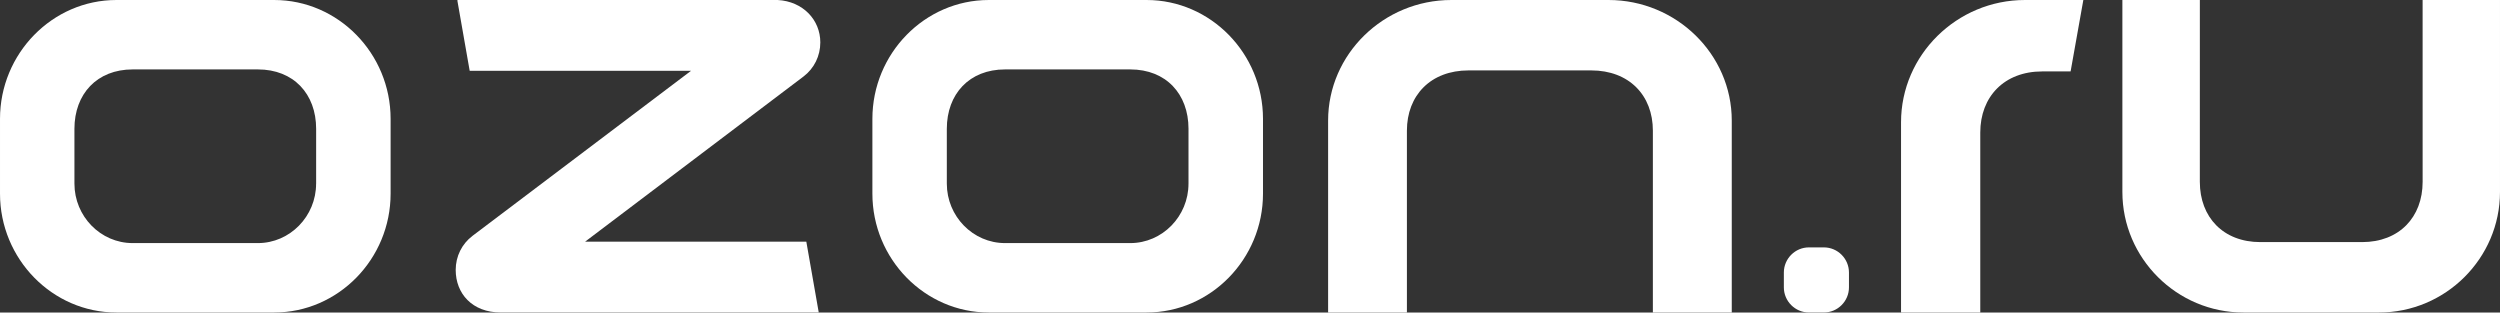 <?xml version="1.0" encoding="UTF-8" standalone="no"?>
<!-- Created with Inkscape (http://www.inkscape.org/) -->

<svg
   xmlns:dc="http://purl.org/dc/elements/1.1/"
   xmlns:cc="http://creativecommons.org/ns#"
   xmlns:rdf="http://www.w3.org/1999/02/22-rdf-syntax-ns#"
   xmlns:svg="http://www.w3.org/2000/svg"
   xmlns="http://www.w3.org/2000/svg"
   xmlns:sodipodi="http://sodipodi.sourceforge.net/DTD/sodipodi-0.dtd"
   xmlns:inkscape="http://www.inkscape.org/namespaces/inkscape"
   id="svg2"
   version="1.1"
   inkscape:version="0.91 r13725"
   xml:space="preserve"
   width="138.75"
   height="17.344"
   viewBox="0 0 138.75 17.344"
   sodipodi:docname="ozon.svg"><rect x="0" y="0" width="138.75" height="17.344" fill="#333333" stroke="none"/><defs
     id="defs6" /><sodipodi:namedview
     pagecolor="#ffffff"
     bordercolor="#666666"
     borderopacity="1"
     objecttolerance="10"
     gridtolerance="10"
     guidetolerance="10"
     inkscape:pageopacity="0"
     inkscape:pageshadow="2"
     inkscape:window-width="2560"
     inkscape:window-height="1403"
     id="namedview4"
     showgrid="false"
     inkscape:zoom="6.6496899"
     inkscape:cx="71.381246"
     inkscape:cy="22.202473"
     inkscape:window-x="0"
     inkscape:window-y="0"
     inkscape:window-maximized="1"
     inkscape:current-layer="g10"
     fit-margin-top="0"
     fit-margin-left="0"
     fit-margin-right="0"
     fit-margin-bottom="0" /><g
     id="g10"
     inkscape:groupmode="layer"
     inkscape:label="ink_ext_XXXXXX"
     transform="matrix(1.25,0,0,-1.25,0,17.344)"><g
       id="g3485"
       transform="translate(-7.18,-13.755)"><path
         inkscape:connector-curvature="0"
         id="path16"
         style="fill:#ffffff;fill-opacity:1;fill-rule:evenodd;stroke:none"
         d="m 59.949,19.476 c 0,-1.451 -1.163,-2.639 -2.584,-2.639 l -5.562,0 c -1.422,0 -2.584,1.188 -2.584,2.639 l -4e-4,2.434 c 0,1.549 1.001,2.638 2.585,2.638 l 5.562,0 c 1.584,0 2.584,-1.089 2.584,-2.638 l -4e-4,-2.434 z m -1.86,8.154 -7.007,0 c -2.842,0 -5.168,-2.375 -5.168,-5.277 l 0,-3.321 c 0,-2.902 2.326,-5.277 5.168,-5.277 l 7.007,0 c 2.842,0 5.168,2.375 5.168,5.277 l 0,3.321 c 0,2.902 -2.326,5.277 -5.168,5.277" /><path
         inkscape:connector-curvature="0"
         id="path18"
         style="fill:#ffffff;fill-opacity:1;fill-rule:evenodd;stroke:none"
         d="m 21.215,19.476 c 0,-1.451 -1.163,-2.639 -2.584,-2.639 l -5.562,0 c -1.422,0 -2.584,1.188 -2.584,2.639 l -4e-4,2.434 c 0,1.549 1.002,2.638 2.585,2.638 l 5.562,0 c 1.584,0 2.585,-1.089 2.585,-2.638 l -3e-4,-2.434 z m -1.861,8.154 -7.006,0 c -2.842,0 -5.168,-2.375 -5.168,-5.277 l 0,-3.321 c 0,-2.902 2.326,-5.277 5.168,-5.277 l 7.006,0 c 2.843,0 5.169,2.375 5.169,5.277 l 0,3.321 c 0,2.902 -2.326,5.277 -5.169,5.277" /><path
         inkscape:connector-curvature="0"
         id="path20"
         style="fill:#ffffff;fill-opacity:1;fill-rule:evenodd;stroke:none"
         d="m 69.647,13.755 -4e-4,8.073 c 0,1.571 1.06,2.676 2.736,2.676 l 5.449,0 c 1.676,0 2.736,-1.104 2.736,-2.676 l -4e-4,-8.073 3.503,0 0,8.523 c 0,2.943 -2.462,5.352 -5.472,5.352 l -6.979,0 c -3.009,0 -5.471,-2.408 -5.471,-5.352 l 0,-8.523 3.498,0" /><path
         inkscape:connector-curvature="0"
         id="path22"
         style="fill:#ffffff;fill-opacity:1;fill-rule:evenodd;stroke:none"
         d="m 88.161,16.646 -0.666,0 c -0.611,0 -1.112,-0.502 -1.112,-1.116 l 0,-0.659 c 0,-0.613 0.501,-1.115 1.112,-1.115 l 0.666,0 c 0.613,0 1.113,0.503 1.113,1.115 l 0,0.659 c 0,0.615 -0.501,1.116 -1.113,1.116" /><path
         inkscape:connector-curvature="0"
         id="path24"
         style="fill:#ffffff;fill-opacity:1;fill-rule:evenodd;stroke:none"
         d="m 114.744,27.63 8e-4,-8.073 c 0,-1.571 -1.041,-2.676 -2.687,-2.676 l -4.518,0 c -1.646,0 -2.687,1.104 -2.687,2.676 l 10e-4,8.073 -3.44,0 0,-8.523 c 0,-2.943 2.418,-5.352 5.373,-5.352 l 6.02,0 c 2.956,0 5.373,2.408 5.373,5.352 l 0,8.523 -3.436,0" /><path
         inkscape:connector-curvature="0"
         id="path26"
         style="fill:#ffffff;fill-opacity:1;fill-rule:evenodd;stroke:none"
         d="m 97.855,24.459 1.26,0 0.565,3.171 -2.592,0 c -3.026,0 -5.502,-2.443 -5.502,-5.428 l 0,-8.447 3.518,0 0,7.99 c 0,1.594 1.066,2.714 2.751,2.714" /><path
         inkscape:connector-curvature="0"
         id="path28"
         style="fill:#ffffff;fill-opacity:1;fill-rule:evenodd;stroke:none"
         d="m 42.982,16.899 -9.825,0 9.697,7.333 c 0.475,0.36 0.748,0.912 0.748,1.515 0,1.001 -0.769,1.821 -1.893,1.883 l -14.221,0 0.006,-0.032 -0.006,8e-4 0.546,-3.112 9.829,0 -9.702,-7.327 c -0.475,-0.36 -0.748,-0.912 -0.748,-1.515 0,-1.042 0.726,-1.889 2.004,-1.889 l 14.115,0 -0.006,0.033 7e-4,0 -0.546,3.111" /></g></g></svg>